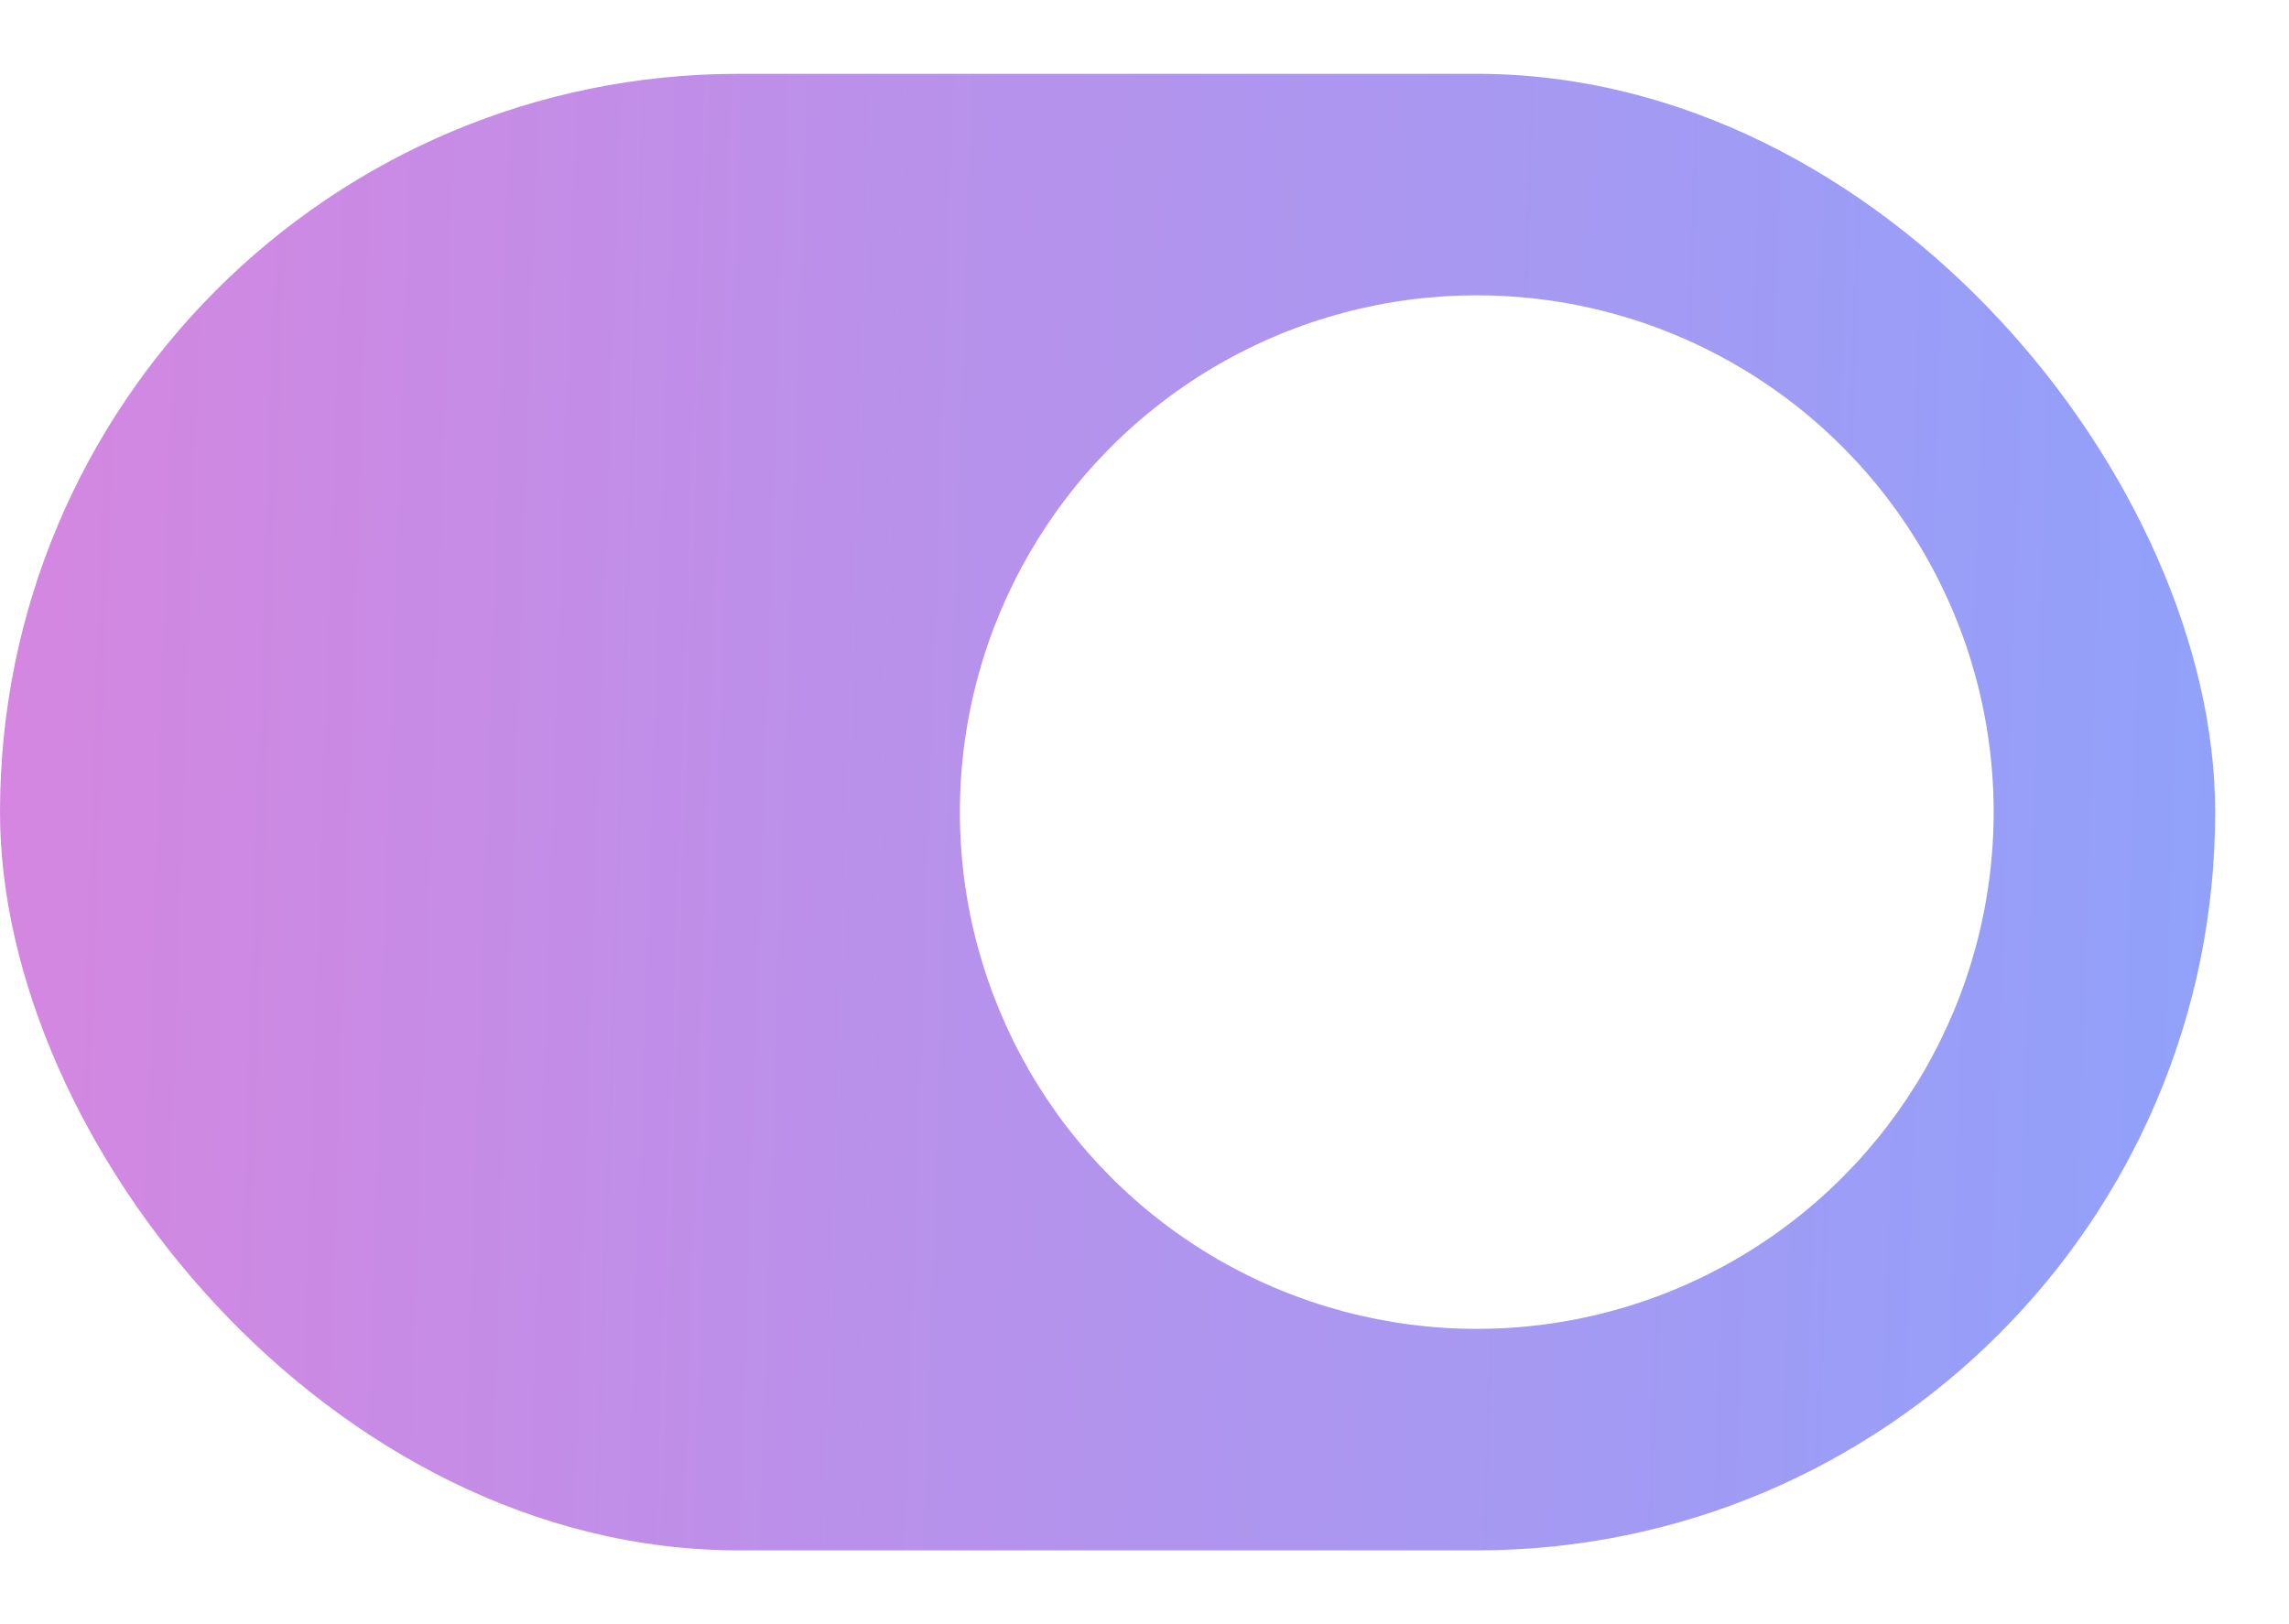 <svg width="31" height="22" viewBox="0 0 31 22" fill="none" xmlns="http://www.w3.org/2000/svg">
<rect y="1" width="30" height="20" rx="10" fill="url(#paint0_linear_3275_315)"/>
<g filter="url(#filter0_d_3275_315)">
<circle cx="20" cy="11" r="7" fill="white"/>
</g>
<defs>
<filter id="filter0_d_3275_315" x="9" y="0" width="22" height="22" filterUnits="userSpaceOnUse" color-interpolation-filters="sRGB">
<feFlood flood-opacity="0" result="BackgroundImageFix"/>
<feColorMatrix in="SourceAlpha" type="matrix" values="0 0 0 0 0 0 0 0 0 0 0 0 0 0 0 0 0 0 127 0" result="hardAlpha"/>
<feOffset/>
<feGaussianBlur stdDeviation="2"/>
<feComposite in2="hardAlpha" operator="out"/>
<feColorMatrix type="matrix" values="0 0 0 0 0 0 0 0 0 0 0 0 0 0 0 0 0 0 0.06 0"/>
<feBlend mode="normal" in2="BackgroundImageFix" result="effect1_dropShadow_3275_315"/>
<feBlend mode="normal" in="SourceGraphic" in2="effect1_dropShadow_3275_315" result="shape"/>
</filter>
<linearGradient id="paint0_linear_3275_315" x1="0" y1="1" x2="30.296" y2="1.998" gradientUnits="userSpaceOnUse">
<stop stop-color="#D586E0"/>
<stop offset="1" stop-color="#91A1FA"/>
</linearGradient>
</defs>
</svg>
